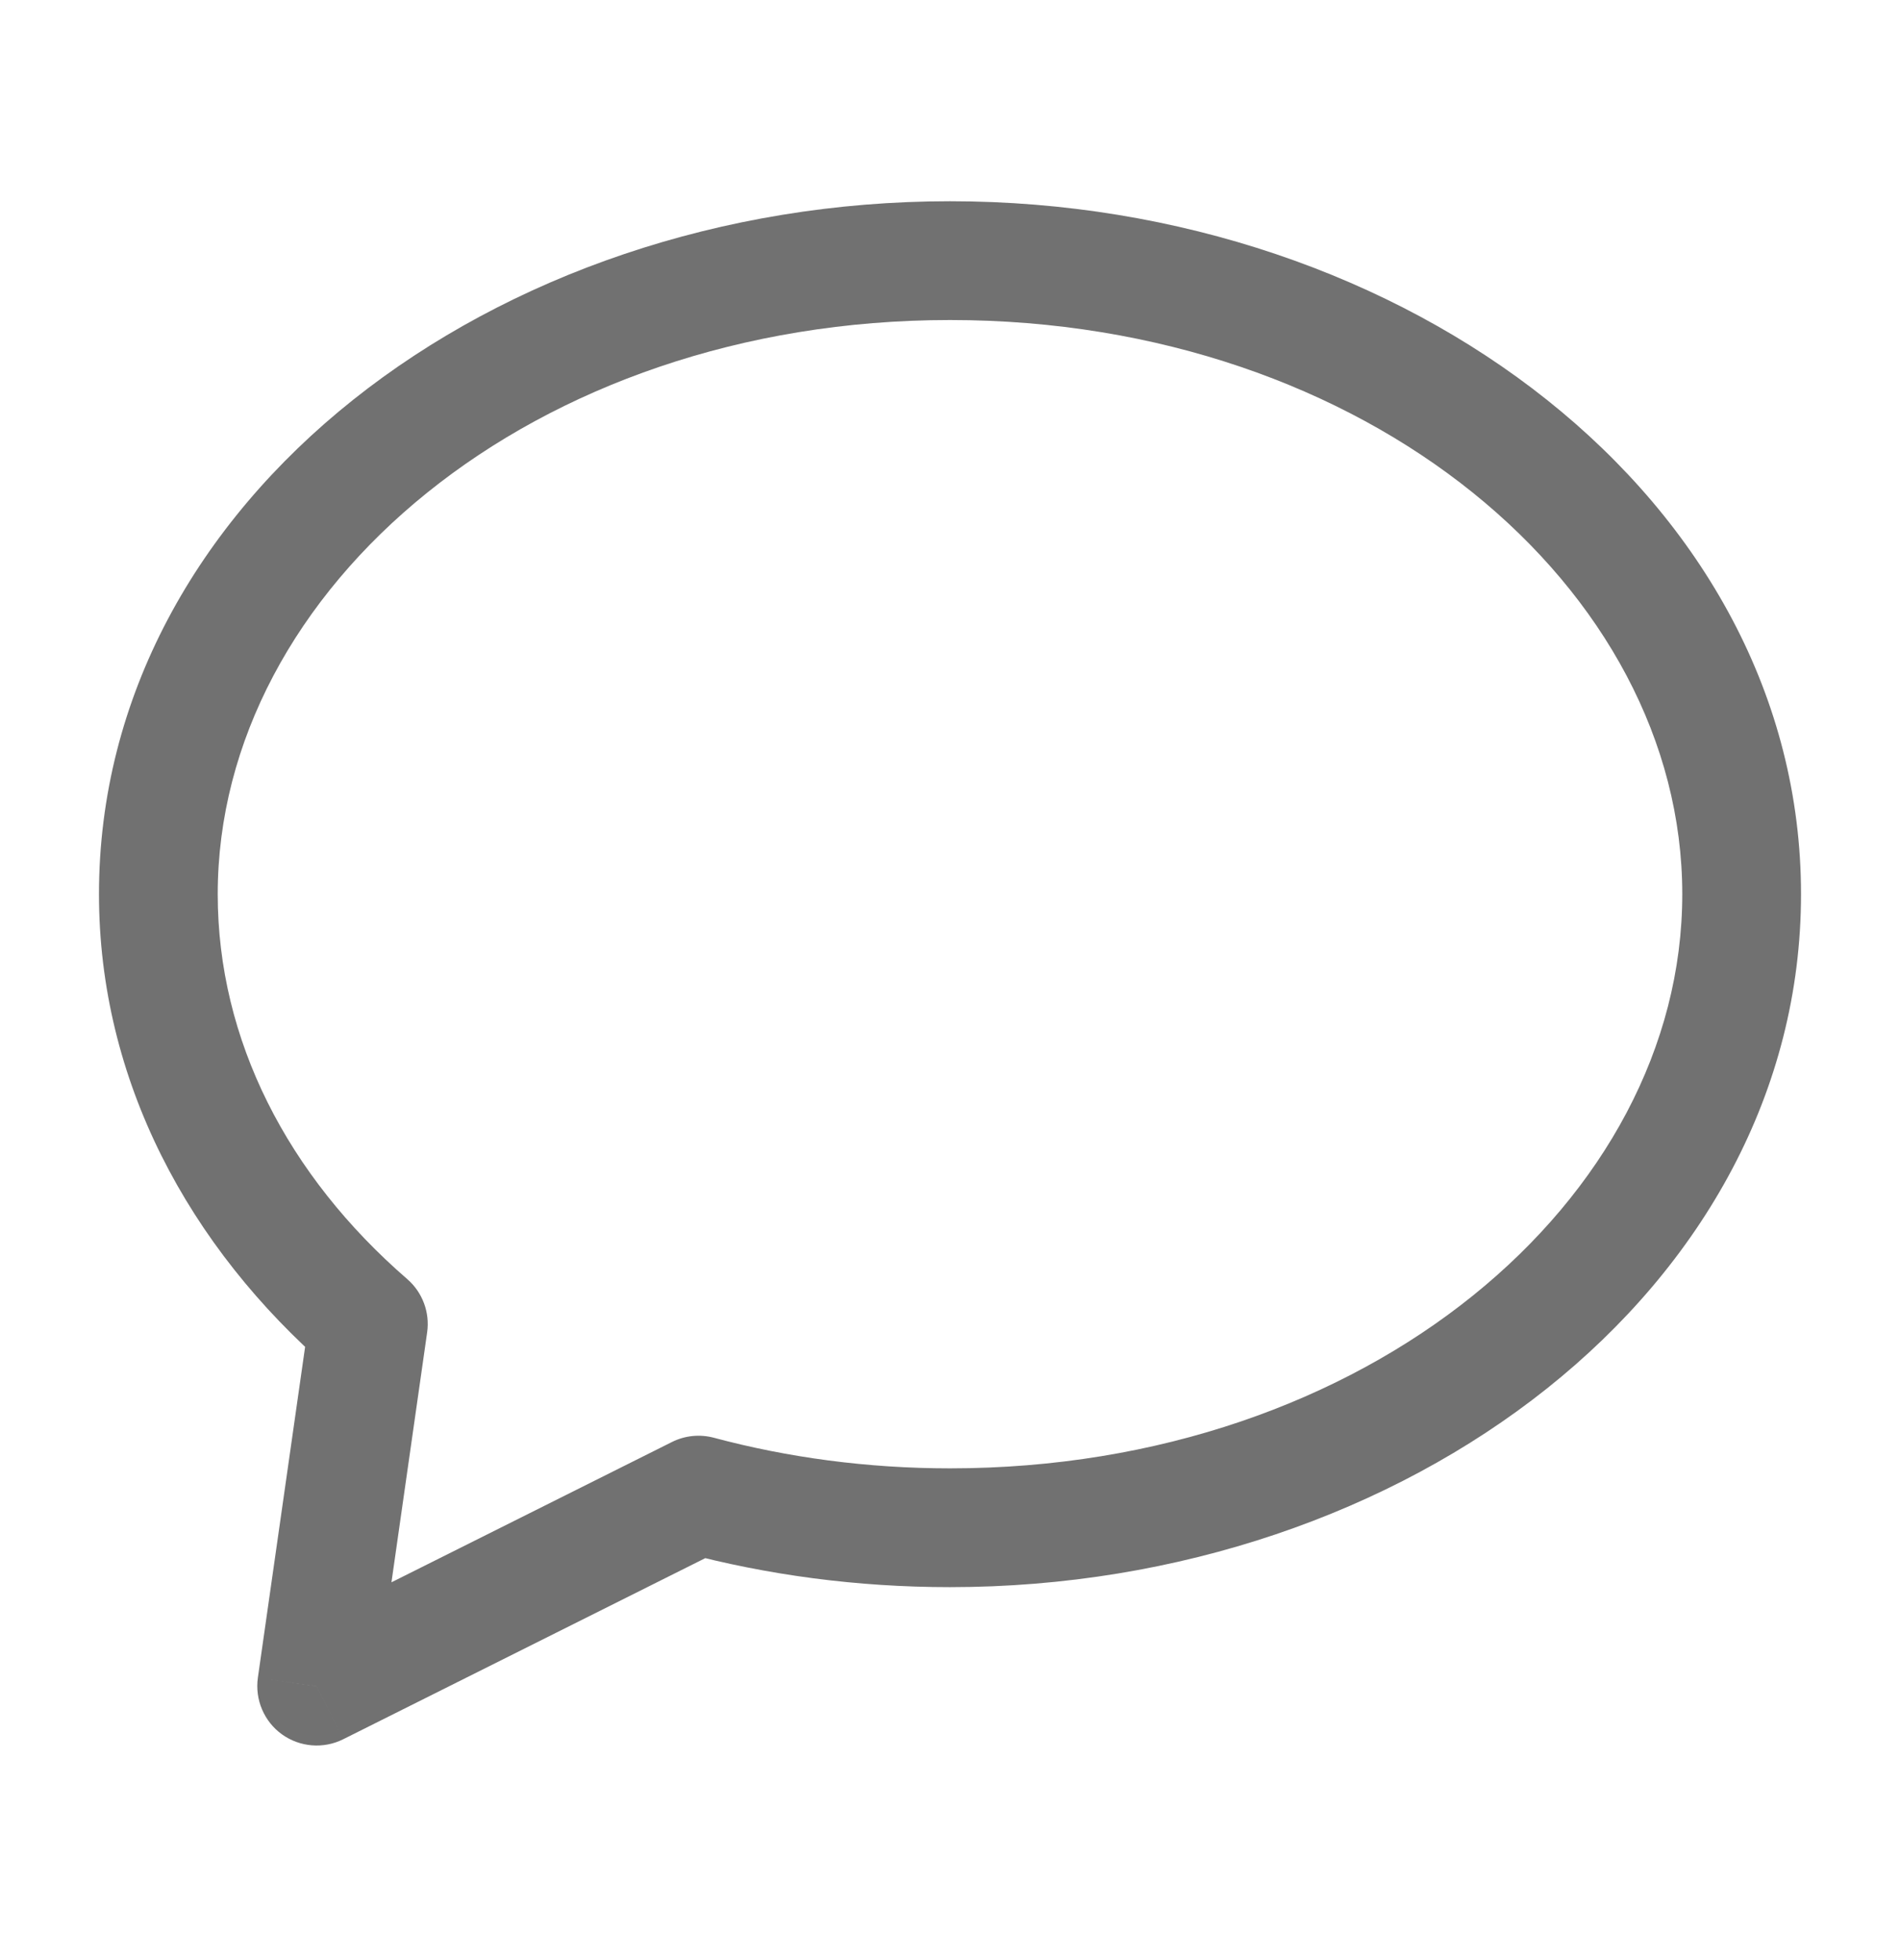 <svg width="32" height="33" viewBox="0 0 32 33" fill="none" xmlns="http://www.w3.org/2000/svg">
<path d="M11.765 25.172L12.024 24.206C11.787 24.143 11.536 24.168 11.318 24.277L11.765 25.172ZM5.333 28.388L4.343 28.246C4.291 28.614 4.447 28.982 4.748 29.199C5.05 29.416 5.448 29.448 5.78 29.282L5.333 28.388ZM6.204 22.291L7.194 22.432C7.242 22.096 7.116 21.758 6.859 21.535L6.204 22.291ZM16 26.721C23.696 26.721 30.333 21.694 30.333 15.054H28.333C28.333 20.196 23.031 24.721 16 24.721V26.721ZM11.506 26.138C12.922 26.517 14.433 26.721 16 26.721V24.721C14.606 24.721 13.269 24.539 12.024 24.206L11.506 26.138ZM5.78 29.282L12.212 26.066L11.318 24.277L4.886 27.493L5.78 29.282ZM5.214 22.149L4.343 28.246L6.323 28.529L7.194 22.432L5.214 22.149ZM1.667 15.054C1.667 18.186 3.174 20.99 5.55 23.047L6.859 21.535C4.843 19.789 3.667 17.509 3.667 15.054H1.667ZM16 3.388C8.304 3.388 1.667 8.414 1.667 15.054H3.667C3.667 9.912 8.969 5.388 16 5.388V3.388ZM30.333 15.054C30.333 8.414 23.696 3.388 16 3.388V5.388C23.031 5.388 28.333 9.912 28.333 15.054H30.333Z" fill="#717171"/>
</svg>
